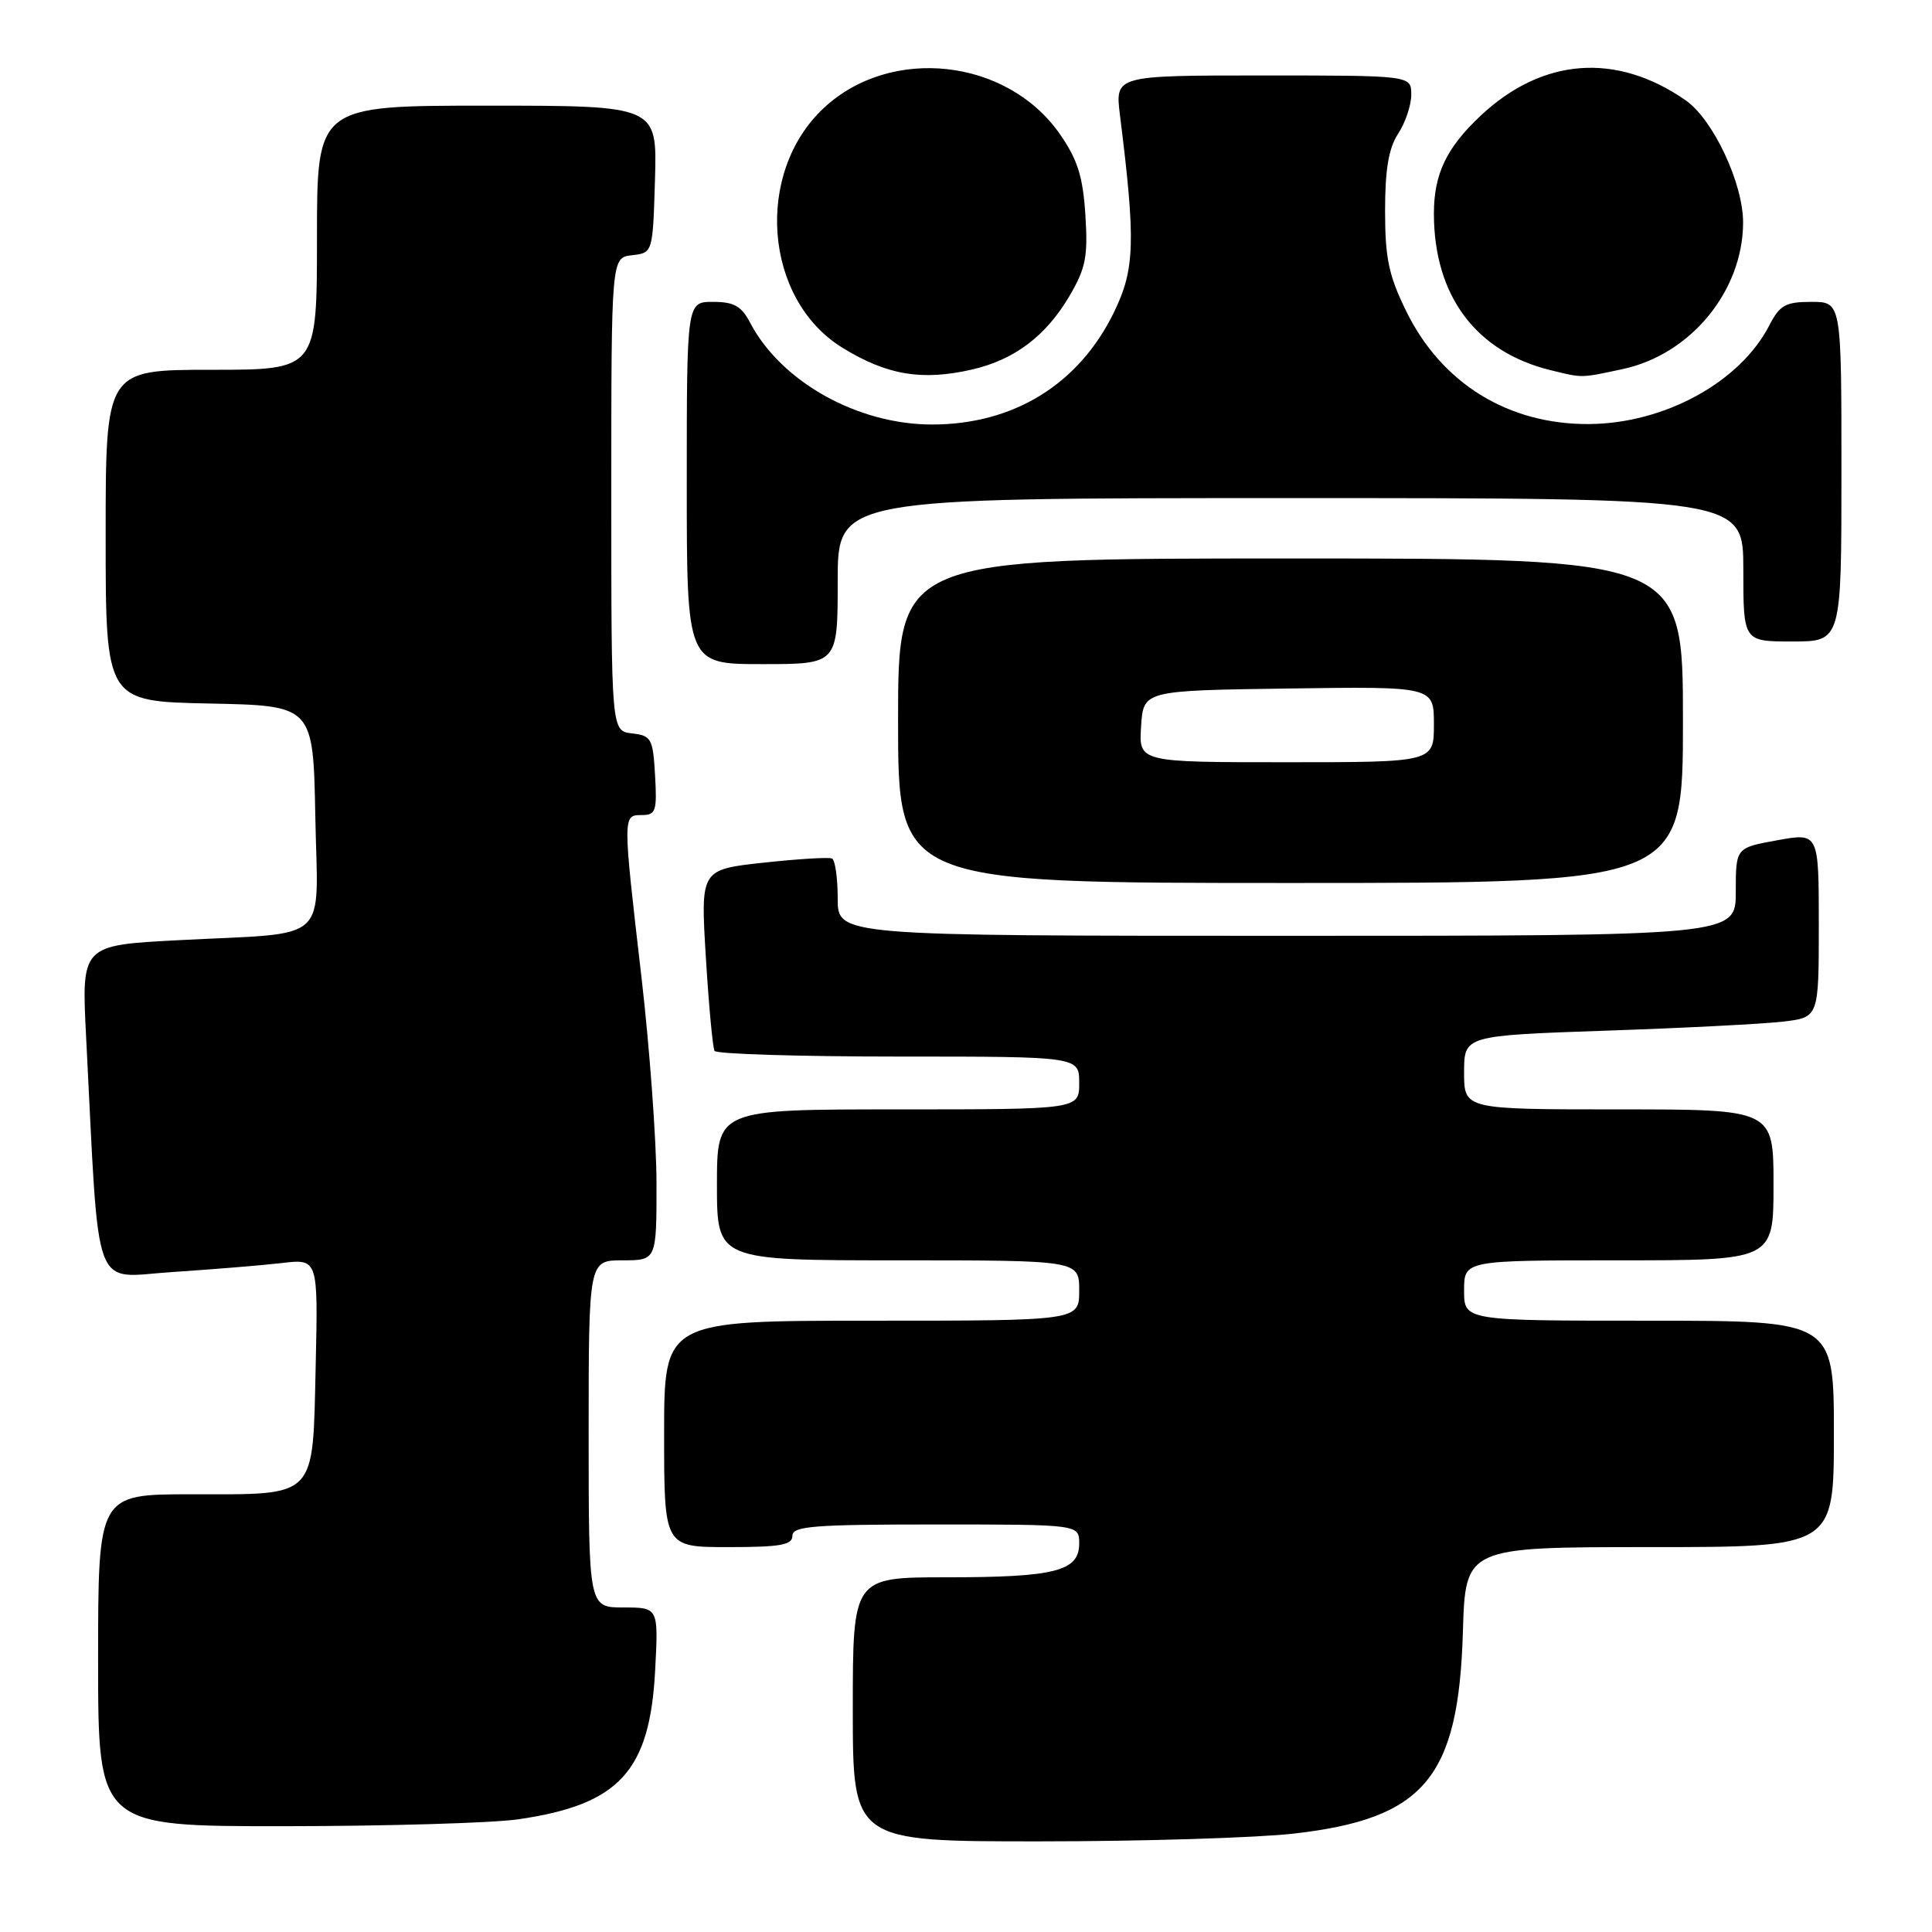 <?xml version="1.0" encoding="UTF-8" standalone="no"?>
<!DOCTYPE svg PUBLIC "-//W3C//DTD SVG 1.1//EN" "http://www.w3.org/Graphics/SVG/1.1/DTD/svg11.dtd" >
<svg xmlns="http://www.w3.org/2000/svg" xmlns:xlink="http://www.w3.org/1999/xlink" version="1.1" viewBox="0 0 256 256">
 <g >
 <path fill="currentColor"
d=" M 171.45 242.96 C 188.74 240.98 193.26 235.59 193.84 216.28 C 194.17 205.00 194.17 205.00 218.59 205.00 C 243.00 205.00 243.00 205.00 243.00 190.00 C 243.00 175.00 243.00 175.00 218.50 175.00 C 194.00 175.00 194.00 175.00 194.00 171.00 C 194.00 167.00 194.00 167.00 214.50 167.00 C 235.00 167.00 235.00 167.00 235.00 157.00 C 235.00 147.00 235.00 147.00 214.50 147.00 C 194.00 147.00 194.00 147.00 194.00 142.11 C 194.00 137.22 194.00 137.22 212.75 136.57 C 223.06 136.22 233.64 135.68 236.25 135.37 C 241.00 134.81 241.00 134.81 241.00 122.58 C 241.00 110.34 241.00 110.34 235.50 111.34 C 230.00 112.33 230.00 112.33 230.00 118.17 C 230.00 124.00 230.00 124.00 170.50 124.00 C 111.00 124.00 111.00 124.00 111.00 119.06 C 111.00 116.34 110.66 113.96 110.25 113.76 C 109.84 113.56 105.75 113.81 101.16 114.31 C 92.82 115.22 92.82 115.22 93.53 126.86 C 93.92 133.26 94.44 138.84 94.68 139.25 C 94.92 139.66 105.89 140.00 119.06 140.00 C 143.00 140.00 143.00 140.00 143.00 143.50 C 143.00 147.00 143.00 147.00 119.00 147.00 C 95.00 147.00 95.00 147.00 95.00 157.00 C 95.00 167.00 95.00 167.00 119.00 167.00 C 143.00 167.00 143.00 167.00 143.00 171.00 C 143.00 175.00 143.00 175.00 115.50 175.00 C 88.00 175.00 88.00 175.00 88.00 190.00 C 88.00 205.00 88.00 205.00 96.50 205.00 C 103.39 205.00 105.00 204.72 105.00 203.50 C 105.00 202.22 107.78 202.00 124.00 202.00 C 143.00 202.00 143.00 202.00 143.00 204.52 C 143.00 208.19 139.82 209.00 125.43 209.00 C 113.00 209.00 113.00 209.00 113.00 226.50 C 113.00 244.00 113.00 244.00 137.75 243.99 C 151.36 243.99 166.53 243.52 171.45 242.96 Z  M 68.66 241.07 C 82.05 239.13 86.11 234.72 86.81 221.33 C 87.25 213.00 87.25 213.00 82.63 213.00 C 78.00 213.00 78.00 213.00 78.00 190.00 C 78.00 167.00 78.00 167.00 82.50 167.00 C 87.00 167.00 87.00 167.00 86.99 156.75 C 86.98 151.11 86.08 138.85 85.00 129.50 C 82.50 107.95 82.50 108.00 85.05 108.00 C 86.90 108.00 87.07 107.48 86.80 102.75 C 86.52 97.85 86.31 97.48 83.75 97.18 C 81.00 96.87 81.00 96.87 81.00 65.50 C 81.00 34.13 81.00 34.13 83.75 33.82 C 86.50 33.50 86.50 33.50 86.79 23.75 C 87.07 14.00 87.07 14.00 64.54 14.00 C 42.00 14.00 42.00 14.00 42.00 31.50 C 42.00 49.00 42.00 49.00 28.00 49.00 C 14.00 49.00 14.00 49.00 14.00 70.97 C 14.00 92.94 14.00 92.94 27.75 93.22 C 41.50 93.50 41.50 93.50 41.78 108.16 C 42.10 125.32 44.10 123.51 23.65 124.58 C 10.79 125.25 10.79 125.25 11.41 137.38 C 13.20 172.33 12.07 169.24 22.86 168.55 C 28.16 168.20 34.67 167.67 37.33 167.36 C 42.15 166.79 42.15 166.79 41.83 180.98 C 41.42 198.76 42.16 198.00 25.31 198.00 C 13.00 198.00 13.00 198.00 13.00 220.00 C 13.00 242.00 13.00 242.00 37.75 241.98 C 51.36 241.97 65.27 241.56 68.66 241.07 Z  M 223.00 95.50 C 223.00 74.00 223.00 74.00 171.00 74.00 C 119.00 74.00 119.00 74.00 119.00 95.50 C 119.00 117.00 119.00 117.00 171.00 117.00 C 223.00 117.00 223.00 117.00 223.00 95.50 Z  M 111.00 77.00 C 111.00 66.00 111.00 66.00 171.00 66.00 C 231.00 66.00 231.00 66.00 231.00 75.50 C 231.00 85.00 231.00 85.00 237.50 85.00 C 244.00 85.00 244.00 85.00 244.00 62.50 C 244.00 40.00 244.00 40.00 240.03 40.00 C 236.58 40.00 235.83 40.42 234.43 43.14 C 230.54 50.66 220.53 56.13 210.53 56.19 C 199.83 56.25 191.00 50.79 186.32 41.21 C 184.01 36.50 183.53 34.20 183.53 27.94 C 183.53 22.44 184.00 19.65 185.26 17.72 C 186.22 16.26 187.00 13.93 187.00 12.54 C 187.00 10.00 187.00 10.00 167.37 10.00 C 147.75 10.00 147.75 10.00 148.40 15.25 C 150.50 32.06 150.39 35.69 147.58 41.43 C 142.93 50.94 134.29 56.25 123.50 56.25 C 113.61 56.25 103.49 50.58 99.39 42.75 C 98.24 40.55 97.25 40.00 94.47 40.00 C 91.00 40.00 91.00 40.00 91.00 64.00 C 91.00 88.00 91.00 88.00 101.00 88.00 C 111.00 88.00 111.00 88.00 111.00 77.00 Z  M 128.82 48.96 C 134.44 47.66 138.59 44.52 141.71 39.22 C 143.87 35.54 144.17 34.01 143.82 28.49 C 143.49 23.38 142.79 21.16 140.44 17.77 C 133.46 7.73 118.04 6.02 109.17 14.30 C 99.94 22.90 101.22 39.65 111.60 46.06 C 117.51 49.71 122.15 50.49 128.82 48.96 Z  M 215.03 48.90 C 224.03 46.97 230.94 38.56 230.97 29.50 C 230.98 24.31 227.01 15.84 223.37 13.30 C 214.18 6.90 204.37 7.64 196.16 15.36 C 191.65 19.61 190.00 23.07 190.00 28.30 C 190.00 39.19 195.57 46.65 205.50 49.06 C 209.76 50.10 209.40 50.11 215.03 48.90 Z  M 151.20 96.25 C 151.50 91.50 151.50 91.50 170.75 91.23 C 190.00 90.96 190.00 90.96 190.00 95.98 C 190.00 101.00 190.00 101.00 170.45 101.00 C 150.89 101.00 150.89 101.00 151.20 96.25 Z "/>
</g>
</svg>